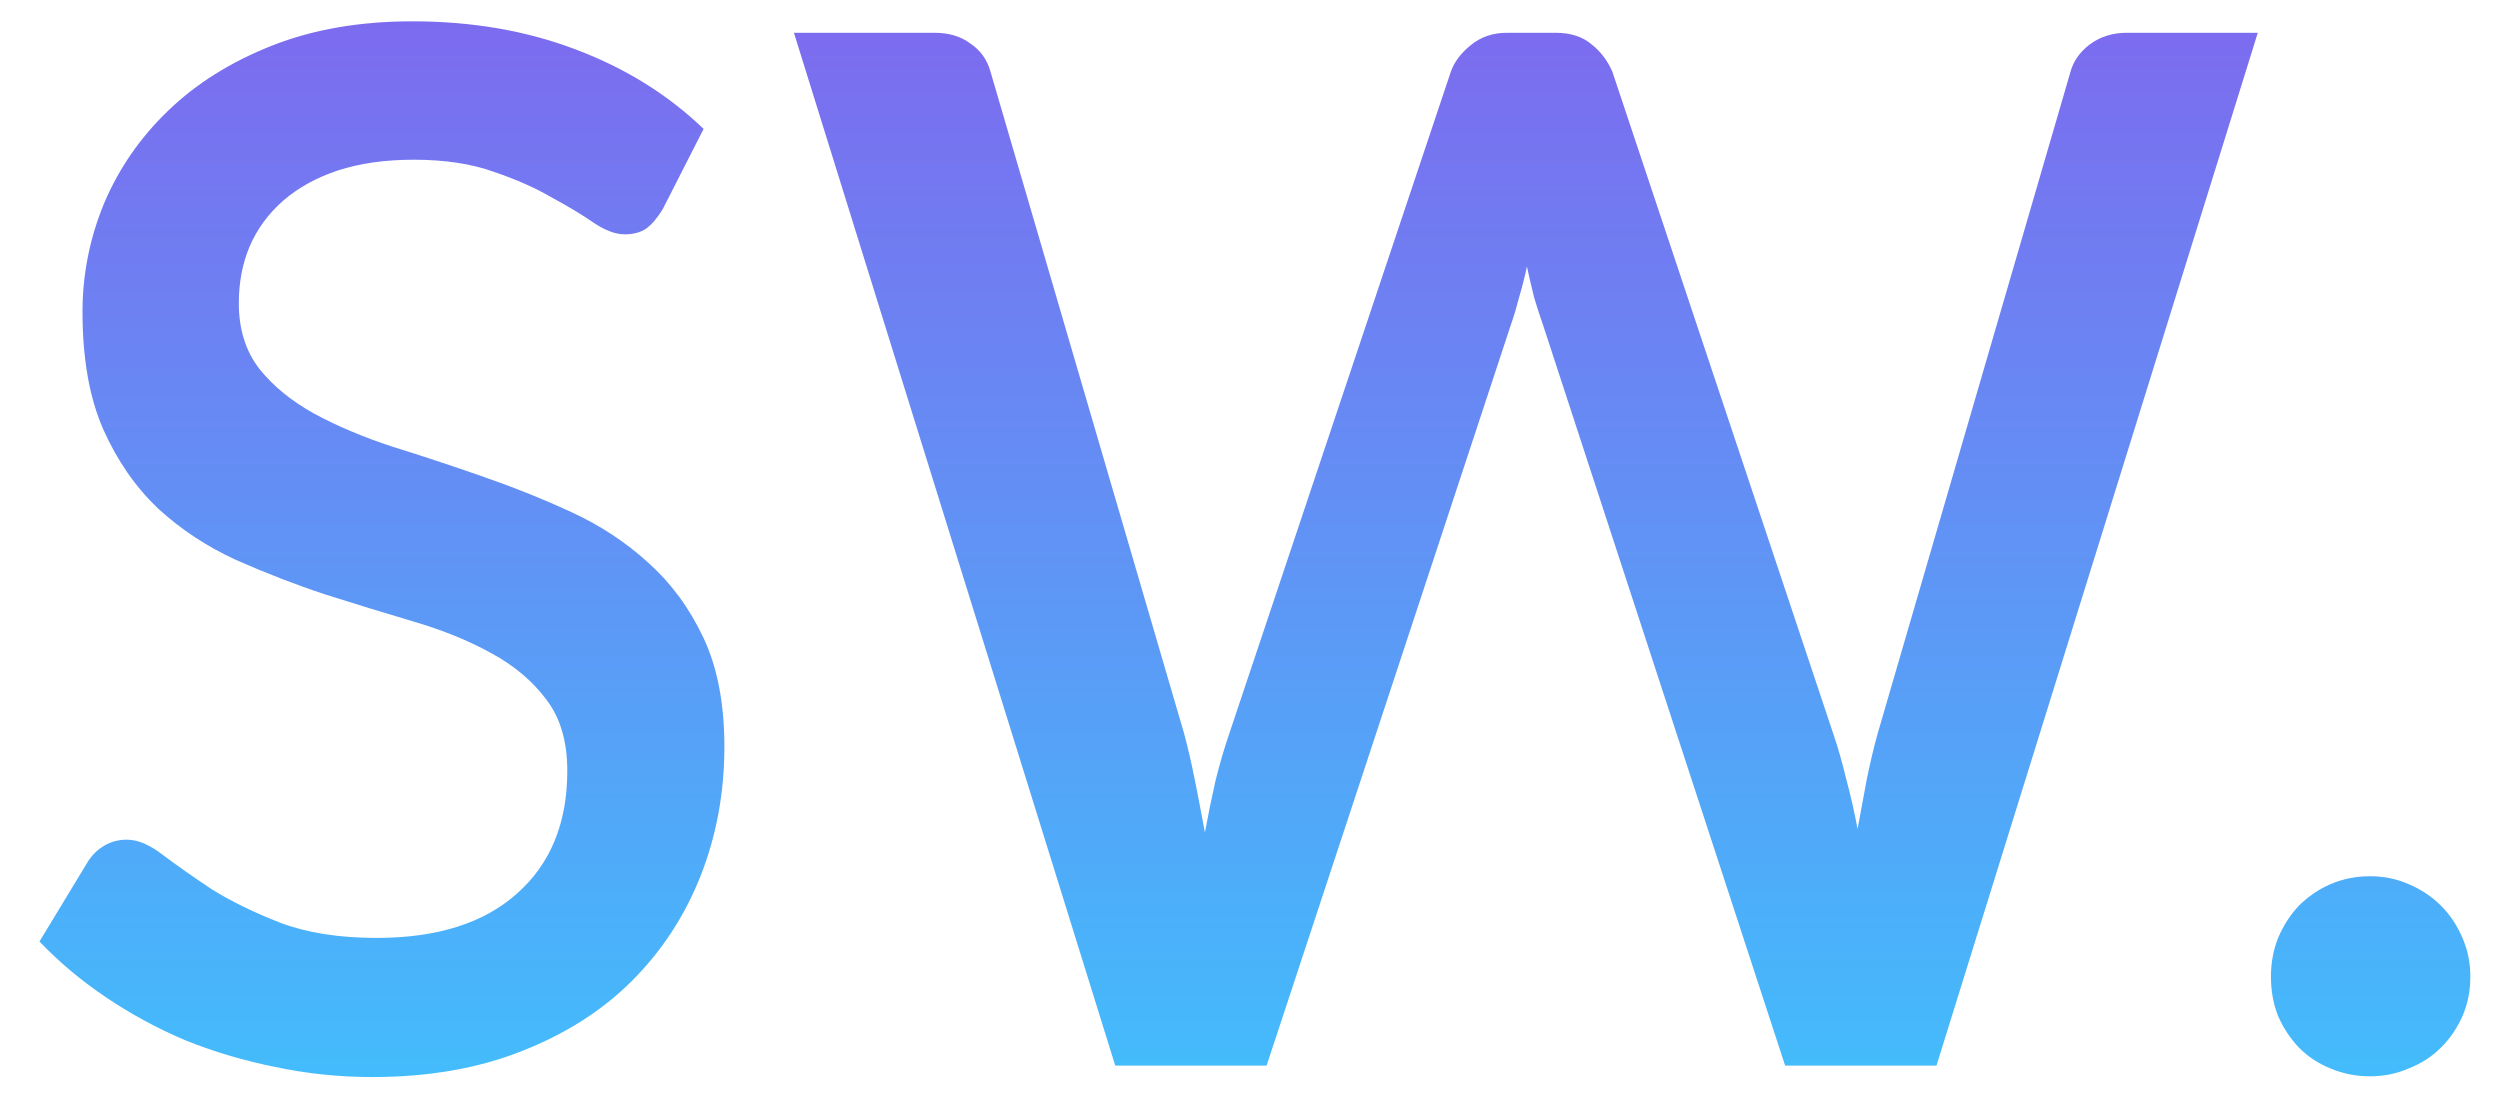 <svg width="61" height="27" viewBox="0 0 61 27" fill="none" xmlns="http://www.w3.org/2000/svg">
<path d="M16.17 5.105C16.042 5.315 15.908 5.473 15.768 5.577C15.627 5.671 15.453 5.718 15.242 5.718C15.021 5.718 14.77 5.624 14.49 5.438C14.222 5.251 13.883 5.047 13.475 4.825C13.078 4.592 12.606 4.382 12.057 4.195C11.509 3.997 10.856 3.897 10.098 3.897C9.398 3.897 8.779 3.985 8.242 4.16C7.718 4.335 7.274 4.58 6.912 4.895C6.551 5.21 6.277 5.583 6.09 6.015C5.915 6.435 5.827 6.896 5.827 7.397C5.827 8.039 5.997 8.576 6.335 9.008C6.673 9.428 7.117 9.789 7.665 10.092C8.225 10.396 8.861 10.664 9.572 10.898C10.284 11.119 11.008 11.358 11.742 11.615C12.489 11.872 13.218 12.163 13.93 12.49C14.642 12.817 15.272 13.231 15.82 13.732C16.38 14.234 16.829 14.847 17.168 15.57C17.506 16.293 17.675 17.174 17.675 18.212C17.675 19.332 17.483 20.383 17.098 21.363C16.712 22.343 16.152 23.2 15.418 23.935C14.694 24.658 13.796 25.23 12.723 25.65C11.661 26.07 10.447 26.28 9.082 26.28C8.277 26.28 7.49 26.198 6.72 26.035C5.962 25.883 5.232 25.668 4.532 25.387C3.844 25.096 3.197 24.746 2.59 24.337C1.983 23.929 1.441 23.474 0.963 22.973L2.152 21.012C2.257 20.849 2.392 20.721 2.555 20.628C2.718 20.534 2.899 20.488 3.098 20.488C3.366 20.488 3.663 20.616 3.99 20.872C4.317 21.117 4.707 21.392 5.162 21.695C5.629 21.987 6.189 22.261 6.843 22.517C7.496 22.762 8.277 22.885 9.188 22.885C10.669 22.885 11.812 22.523 12.617 21.8C13.434 21.077 13.842 20.079 13.842 18.808C13.842 18.096 13.673 17.518 13.335 17.075C12.997 16.62 12.547 16.241 11.988 15.938C11.439 15.634 10.809 15.377 10.098 15.168C9.386 14.957 8.662 14.736 7.928 14.502C7.192 14.258 6.469 13.977 5.758 13.662C5.046 13.336 4.41 12.916 3.85 12.402C3.302 11.877 2.858 11.236 2.52 10.477C2.182 9.707 2.013 8.751 2.013 7.607C2.013 6.697 2.188 5.817 2.538 4.965C2.899 4.113 3.418 3.361 4.095 2.708C4.783 2.042 5.629 1.512 6.633 1.115C7.636 0.718 8.779 0.52 10.062 0.52C11.509 0.52 12.833 0.747 14.035 1.202C15.248 1.657 16.293 2.305 17.168 3.145L16.17 5.105ZM55.09 0.8L47.25 26H43.557L37.642 7.905C37.572 7.707 37.502 7.491 37.432 7.258C37.374 7.024 37.316 6.773 37.257 6.505C37.199 6.773 37.135 7.024 37.065 7.258C37.006 7.491 36.942 7.707 36.872 7.905L30.905 26H27.212L19.372 0.8H22.802C23.152 0.8 23.444 0.887 23.677 1.062C23.922 1.226 24.086 1.453 24.167 1.745L28.892 17.898C28.986 18.247 29.073 18.627 29.155 19.035C29.236 19.443 29.318 19.869 29.4 20.312C29.481 19.869 29.569 19.443 29.662 19.035C29.767 18.615 29.878 18.236 29.995 17.898L35.402 1.745C35.484 1.512 35.647 1.296 35.892 1.097C36.137 0.899 36.429 0.8 36.767 0.8H37.957C38.319 0.8 38.611 0.893 38.832 1.08C39.054 1.255 39.223 1.477 39.34 1.745L44.73 17.898C44.846 18.236 44.951 18.603 45.045 19C45.15 19.385 45.243 19.793 45.325 20.225C45.406 19.793 45.482 19.385 45.552 19C45.634 18.603 45.721 18.236 45.815 17.898L50.522 1.745C50.592 1.488 50.75 1.267 50.995 1.08C51.251 0.893 51.549 0.8 51.887 0.8H55.09ZM55.411 23.83C55.411 23.492 55.47 23.177 55.586 22.885C55.715 22.582 55.884 22.319 56.094 22.098C56.316 21.876 56.572 21.701 56.864 21.573C57.167 21.444 57.488 21.38 57.826 21.38C58.165 21.38 58.48 21.444 58.771 21.573C59.075 21.701 59.337 21.876 59.559 22.098C59.781 22.319 59.956 22.582 60.084 22.885C60.212 23.177 60.276 23.492 60.276 23.83C60.276 24.18 60.212 24.501 60.084 24.793C59.956 25.084 59.781 25.341 59.559 25.562C59.337 25.784 59.075 25.953 58.771 26.07C58.48 26.198 58.165 26.262 57.826 26.262C57.488 26.262 57.167 26.198 56.864 26.07C56.572 25.953 56.316 25.784 56.094 25.562C55.884 25.341 55.715 25.084 55.586 24.793C55.47 24.501 55.411 24.18 55.411 23.83Z" fill="url(#paint0_linear_42_3)"/>
<defs>
<linearGradient id="paint0_linear_42_3" x1="31" y1="-9" x2="31" y2="33" gradientUnits="userSpaceOnUse">
<stop stop-color="#924DEA"/>
<stop offset="1" stop-color="#34D1FF"/>
</linearGradient>
</defs>
</svg>
